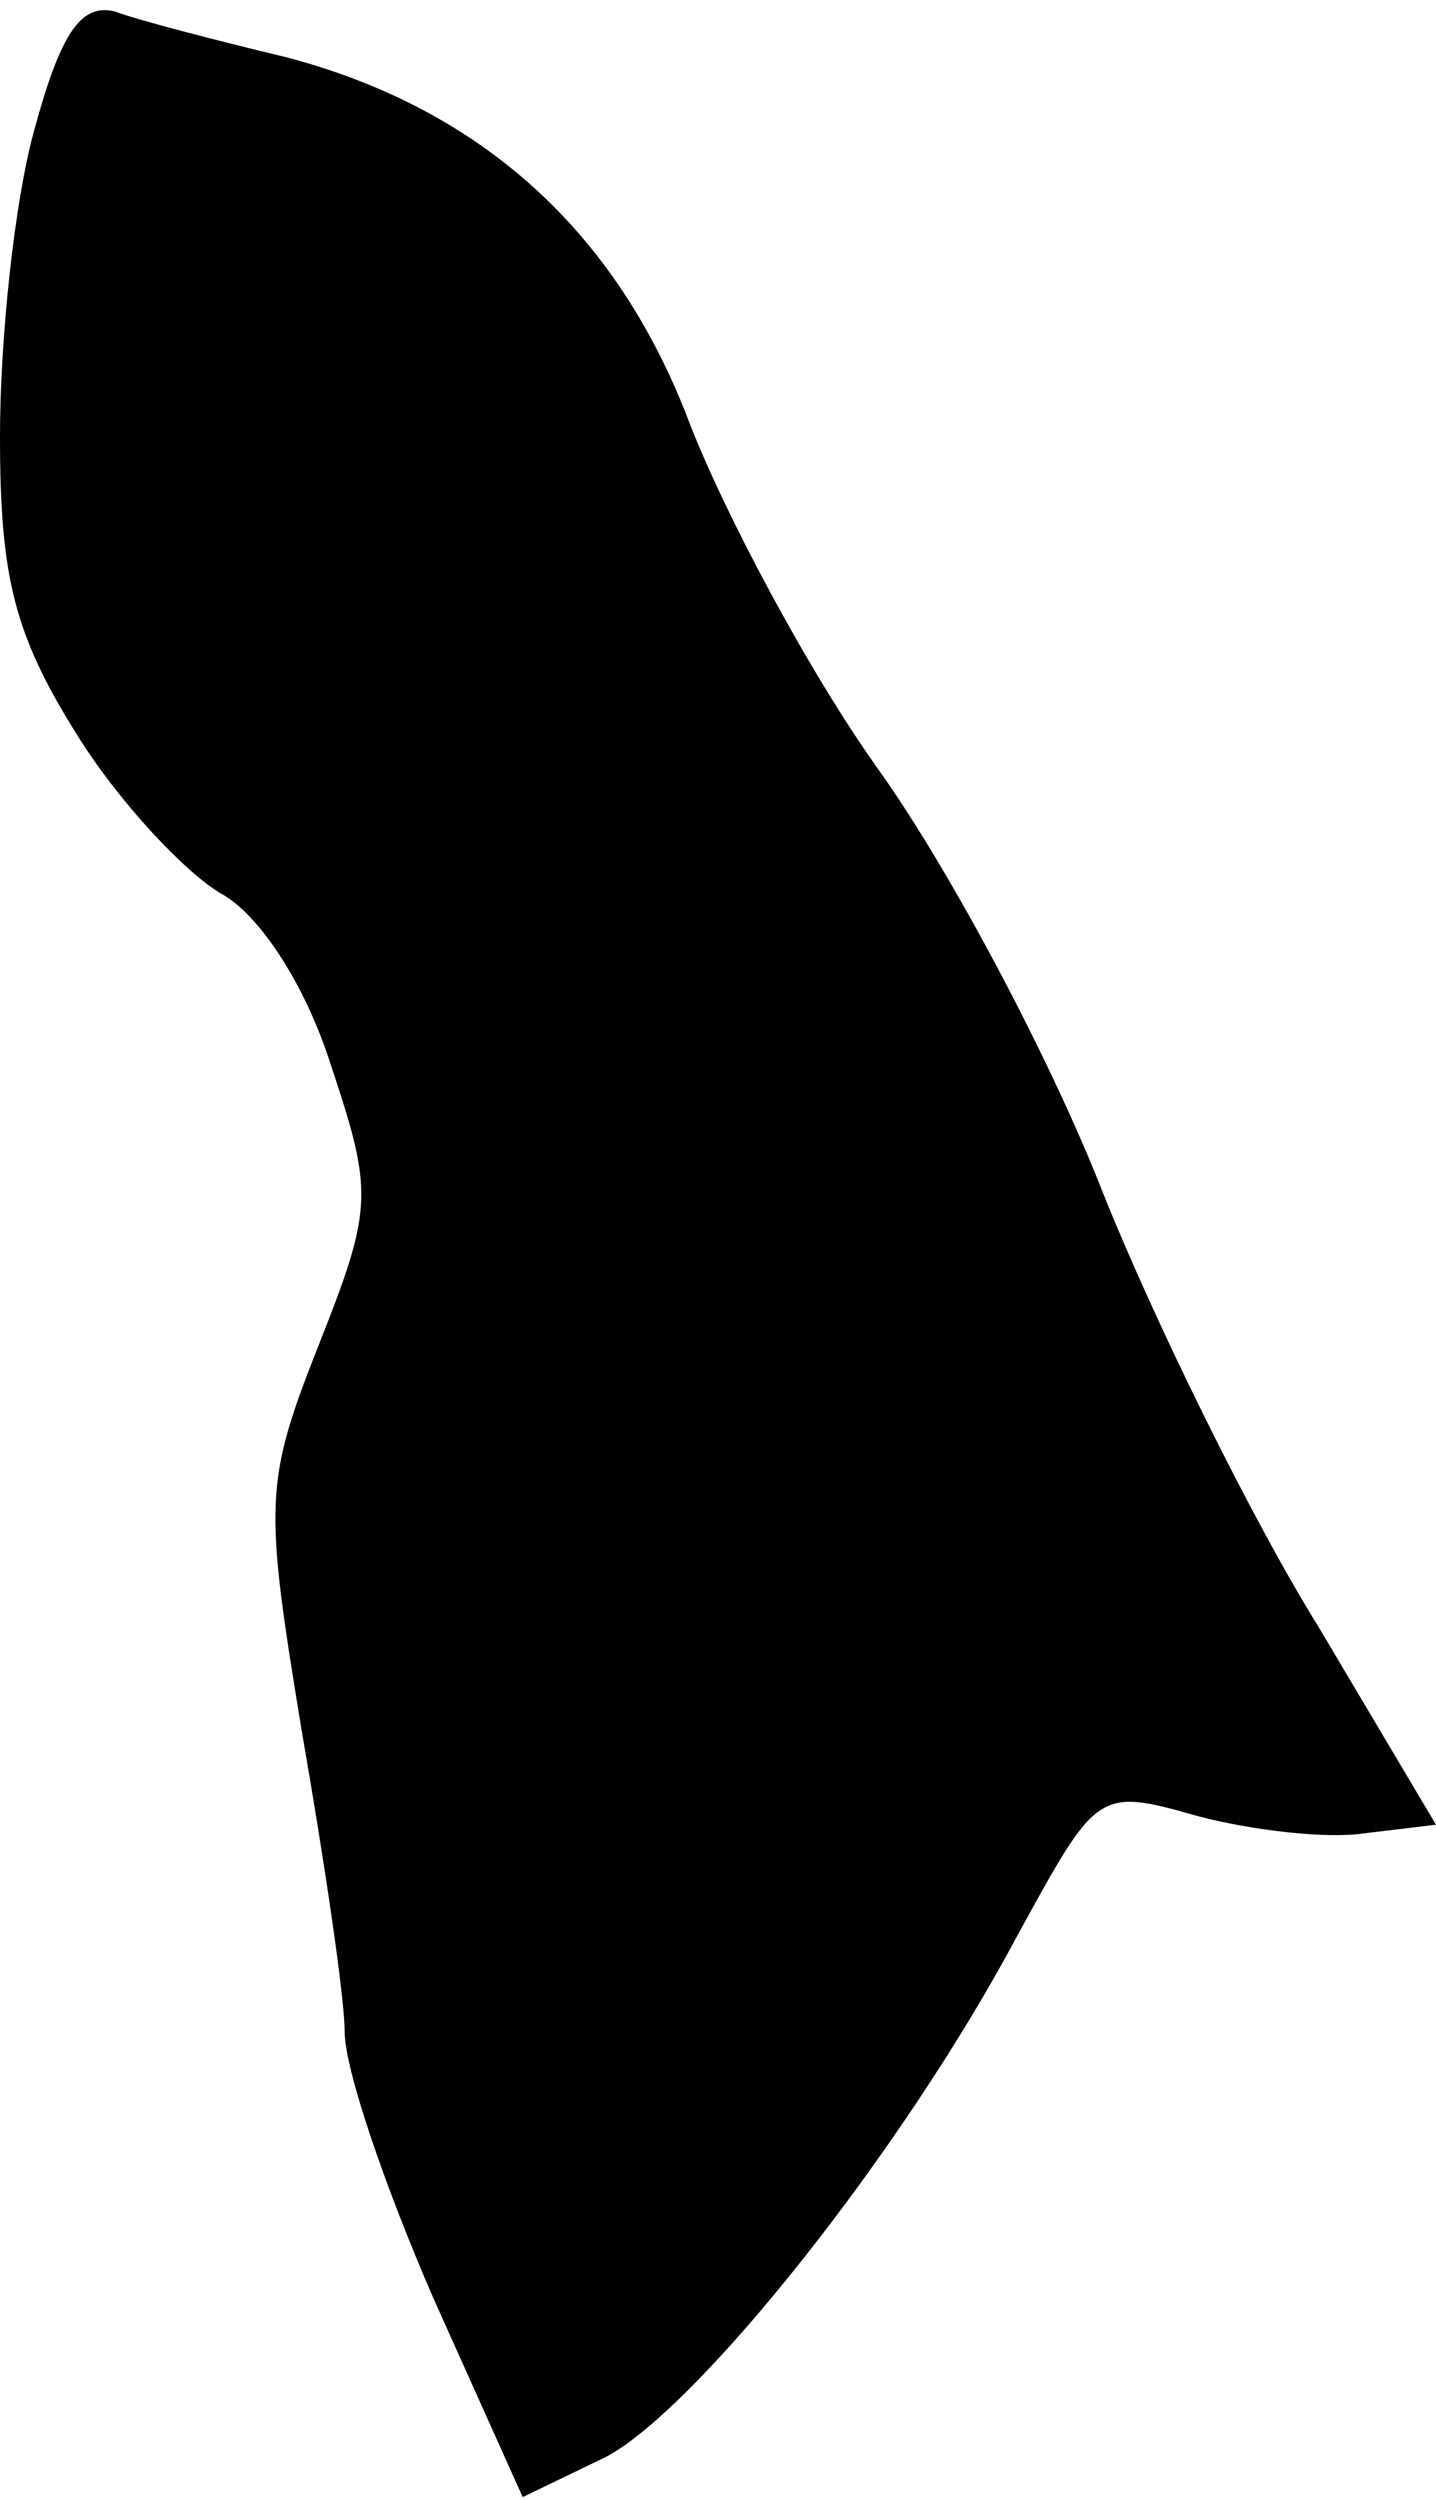<?xml version="1.0" standalone="no"?>
<!DOCTYPE svg PUBLIC "-//W3C//DTD SVG 20010904//EN"
 "http://www.w3.org/TR/2001/REC-SVG-20010904/DTD/svg10.dtd">
<svg version="1.0" xmlns="http://www.w3.org/2000/svg"
 width="50pt" height="87pt" viewBox="0 0 50 87"
 preserveAspectRatio="xMidYMid meet">
<g transform="translate(0,87) scale(0.1,-0.1)"
fill="#000000" stroke="none">
<path fill="#000000" stroke="none" d="M12 825 c-7 -25 -12 -73 -12 -107 0
-49 5 -69 27 -104 15 -24 38 -48 50 -55 13 -7 29 -31 38 -59 15 -45 15 -50 -4
-98 -19 -48 -19 -55 -6 -134 8 -46 15 -93 15 -105 0 -13 14 -54 31 -93 l31
-69 29 14 c32 17 103 106 143 181 28 51 28 52 63 42 19 -5 45 -8 58 -6 l25 3
-41 69 c-23 37 -57 106 -75 151 -18 46 -53 112 -78 147 -25 35 -54 90 -66 121
-25 66 -72 109 -140 127 -25 6 -52 13 -60 16 -12 3 -19 -8 -28 -41z"/>
</g>
</svg>
